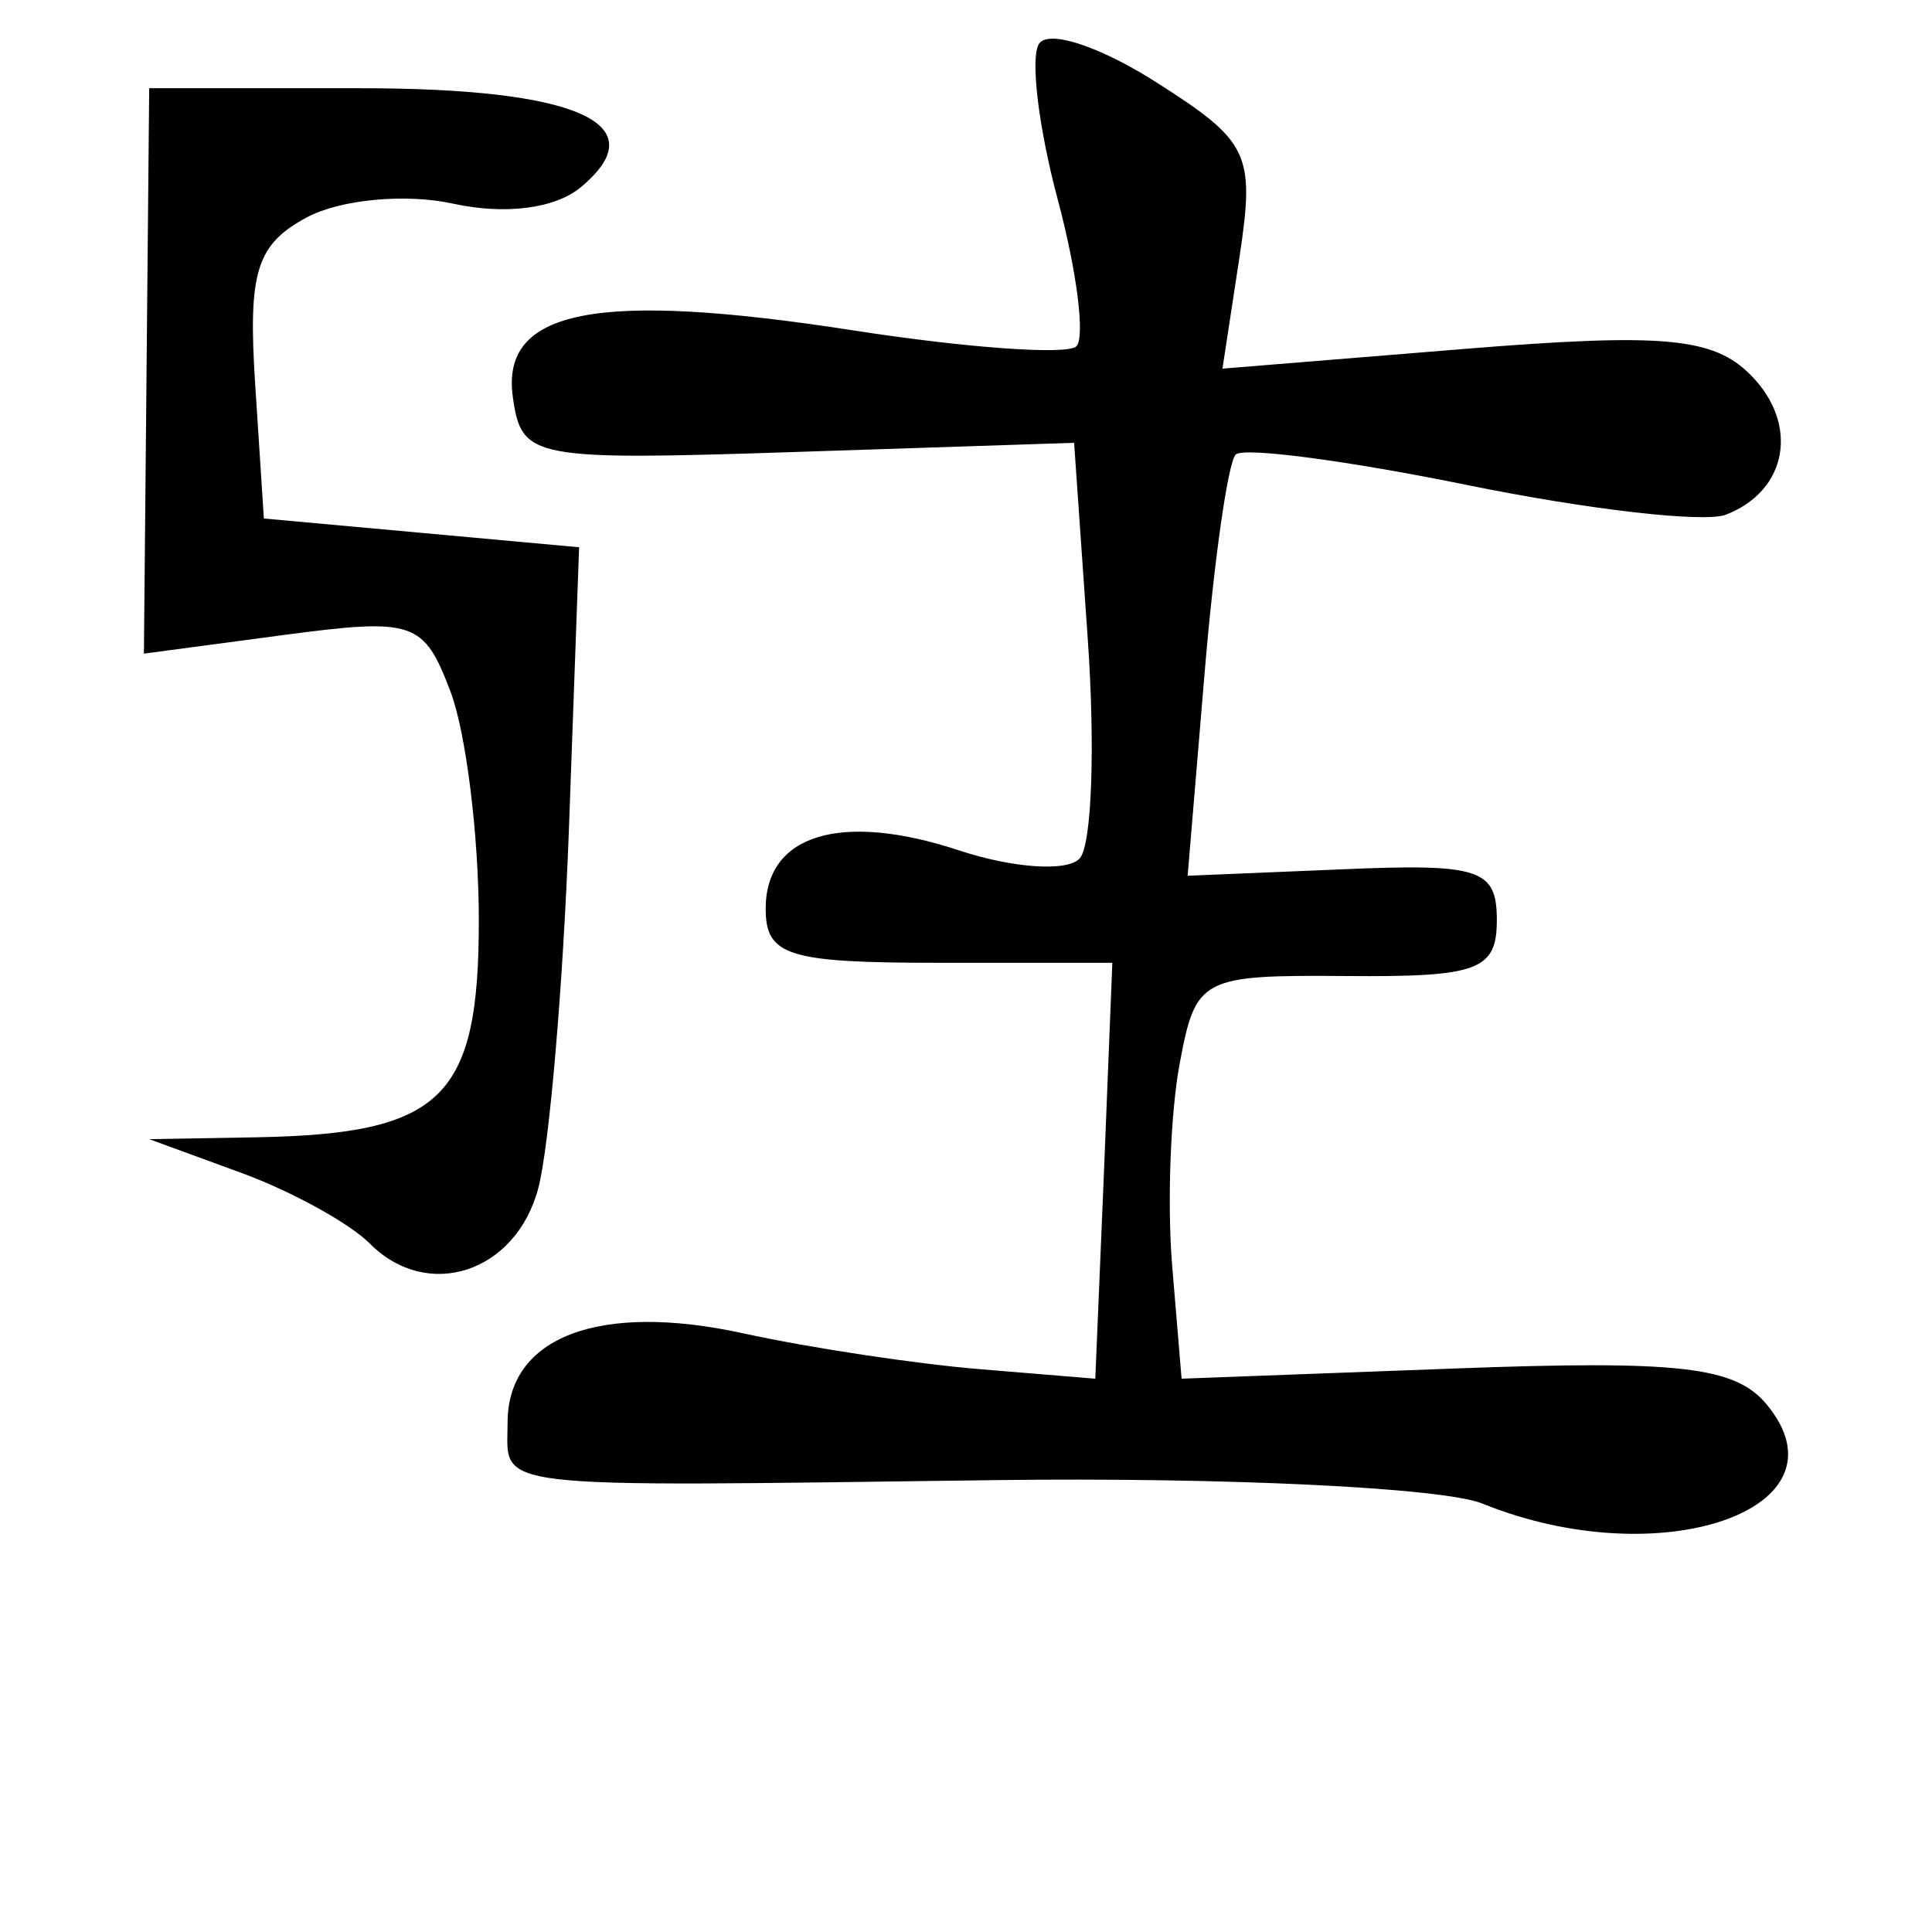 <?xml version="1.0" encoding="UTF-8" standalone="no"?>
<!-- Created with Inkscape (http://www.inkscape.org/) -->

<svg
   xmlns:dc="http://purl.org/dc/elements/1.1/"
   xmlns:cc="http://creativecommons.org/ns#"
   xmlns:rdf="http://www.w3.org/1999/02/22-rdf-syntax-ns#"
   xmlns:svg="http://www.w3.org/2000/svg"
   xmlns="http://www.w3.org/2000/svg"
   xmlns:sodipodi="http://sodipodi.sourceforge.net/DTD/sodipodi-0.dtd"
   xmlns:inkscape="http://www.inkscape.org/namespaces/inkscape"
   width="1000"
   height="1000"
   id="svg3105"
   version="1.1"
   inkscape:version="0.48.3.1 r9886"
   sodipodi:docname="m.svg">
  <defs
     id="defs5498" />
  <sodipodi:namedview
     inkscape:window-height="699"
     inkscape:window-width="1051"
     inkscape:pageshadow="2"
     inkscape:pageopacity="0.0"
     borderopacity="1.0"
     bordercolor="#666666"
     pagecolor="#ffffff"
     id="base"
     showgrid="false"
     showguides="true"
     inkscape:guide-bbox="true"
     inkscape:zoom="0.454"
     inkscape:cx="122.22753"
     inkscape:cy="522.02643"
     inkscape:window-x="2024"
     inkscape:window-y="976"
     inkscape:current-layer="layer1"
     inkscape:snap-bbox="true"
     inkscape:window-maximized="0">
    <sodipodi:guide
       orientation="horizontal"
       position="200"
       id="guide5596" />
  </sodipodi:namedview>
  <g
     inkscape:label="Layer 1"
     inkscape:groupmode="layer"
     id="layer1">
    <g
       id="g3211"
       transform="translate(0,-93.045)">
      <path
         style="fill:#000000"
         id="path3383"
         d="m 545.182,113.049 c -3.64,-0.069 -6.298,0.889 -7.443,2.742 -4.581,7.413 -0.116,43.649 9.794,80.702 9.91,37.053 14.189,71.214 9.598,75.805 -4.591,4.591 -56.484,0.91 -115.373,-8.227 -132.963,-20.63 -182.775,-10.928 -176.291,34.671 4.51,31.717 9.592,32.757 147.497,28.207 l 142.992,-4.701 7.052,101.27 c 3.917,55.657 2.147,106.802 -4.113,113.806 -6.274,7.018 -34.349,5.172 -62.485,-4.113 -61.045,-20.147 -100.094,-8.32 -100.094,30.165 0,24.469 11.591,28.011 89.713,28.011 l 89.713,0 -4.309,107.734 -4.505,107.538 -59.351,-4.897 c -32.654,-2.653 -87.985,-10.952 -123.012,-18.609 -74.223,-16.224 -121.837,1.758 -121.837,46.228 0,34.893 -14.607,33.253 252.293,29.774 118.371,-1.543 231.884,3.874 252.293,12.145 92.386,37.439 191.965,2.732 147.105,-51.32 -16.24,-19.567 -44.898,-22.937 -161.209,-18.609 l -141.621,5.289 -4.897,-58.764 c -2.634,-32.295 -0.809,-79.208 3.918,-104.404 8.325,-44.374 10.994,-45.857 86.383,-45.248 68.144,0.55 77.764,-2.999 77.764,-28.99 0,-26.44 -8.815,-29.297 -80.115,-26.248 l -79.919,3.33 8.815,-105.383 c 4.859,-57.953 12.079,-108.648 16.062,-112.631 3.982,-3.983 58.091,3.186 120.27,15.866 62.179,12.68 122.24,19.559 133.394,15.279 32.105,-12.32 38.158,-47.049 12.732,-72.475 -19.28,-19.28 -45.003,-21.7 -148.281,-13.32 l -124.971,10.186 8.815,-57.784 c 8.132,-53.733 4.974,-59.905 -43.485,-90.692 -21.481,-13.648 -41.967,-22.123 -52.887,-22.33 z"
         inkscape:connector-curvature="0" />
      <path
         style="fill:#000000"
         id="path3379"
         d="m 77.227,138.709 -1.371,146.322 -1.371,146.322 72.084,-9.598 c 67.782,-8.992 72.764,-7.149 86.579,29.186 8.073,21.233 14.691,74.622 14.691,118.703 0,91.6 -18.793,110.145 -114.002,112.043 l -56.609,0.979 47.599,17.433 c 26.172,9.583 56.13,26.112 66.599,36.629 29.89,30.028 75.567,15.057 87.166,-28.598 5.727,-21.557 12.88,-105.011 15.866,-185.498 l 5.289,-146.322 -81.486,-7.443 -81.682,-7.443 -4.505,-69.537 c -3.753,-58.202 0.622,-72.354 26.835,-86.383 17.3,-9.259 51.167,-12.42 75.609,-7.052 26.856,5.899 52.761,2.574 66.011,-8.423 39.707,-32.954 -1.458,-51.377 -114.589,-51.32 l -108.713,0 z"
         inkscape:connector-curvature="0" />
    </g>
  </g>
</svg>

